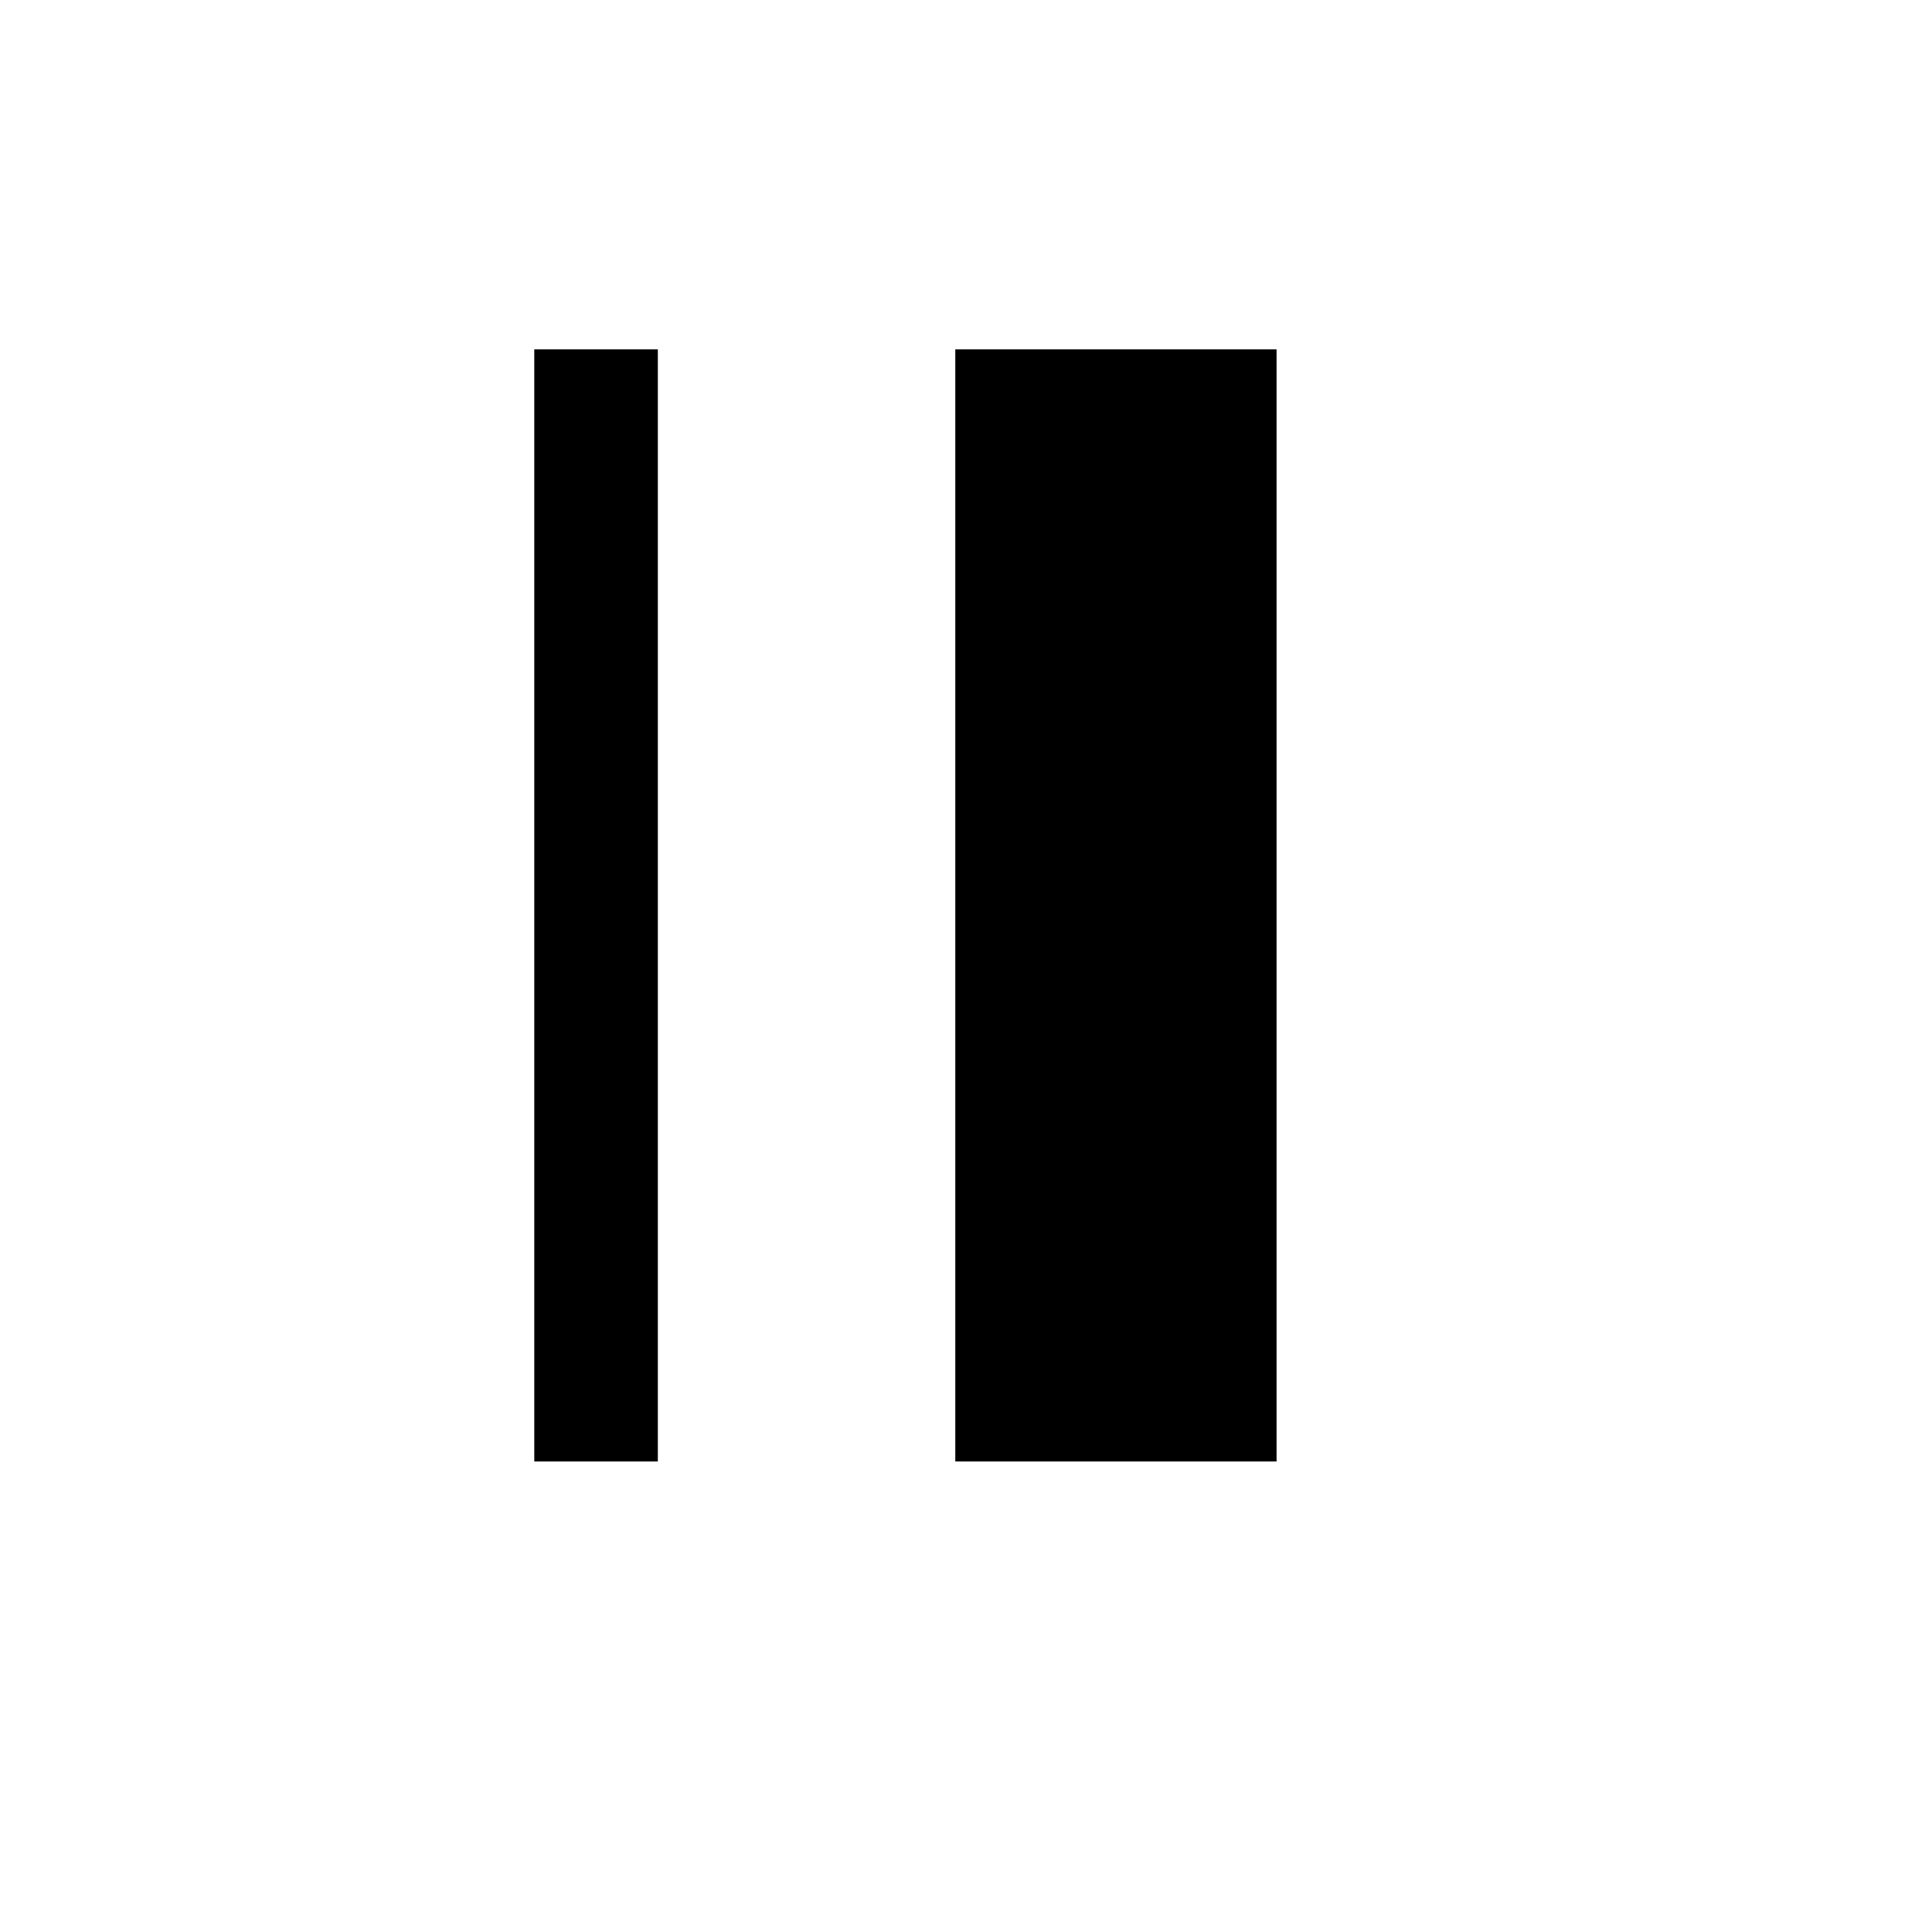 <?xml version="1.0" encoding="UTF-8" standalone="no"?>
<!DOCTYPE svg PUBLIC "-//W3C//DTD SVG 20010904//EN"
"http://www.w3.org/TR/2001/REC-SVG-20010904/DTD/svg10.dtd">
<!-- Created with Inkscape (http://www.inkscape.org/) -->
<svg
   width="18pt"
   height="18pt"
   xmlns="http://www.w3.org/2000/svg"
   xmlns:cc="http://web.resource.org/cc/"
   xmlns:inkscape="http://www.inkscape.org/namespaces/inkscape"
   xmlns:sodipodi="http://sodipodi.sourceforge.net/DTD/sodipodi-0.dtd"
   xmlns:rdf="http://www.w3.org/1999/02/22-rdf-syntax-ns#"
   xmlns:dc="http://purl.org/dc/elements/1.1/"
   xmlns:xlink="http://www.w3.org/1999/xlink"
   id="svg3596"
   sodipodi:version="0.32"
   inkscape:version="0.40"
   sodipodi:docbase="/home/derekm/src/inkscape/experimental/bryce/inkscape_gtkmm/share/icons"
   sodipodi:docname="transform-stroke.svg">
  <defs
     id="defs3" />
  <sodipodi:namedview
     id="base"
     pagecolor="#ffffff"
     bordercolor="#666666"
     borderopacity="1.0"
     inkscape:pageopacity="0.0"
     inkscape:pageshadow="2"
     inkscape:zoom="20.166667"
     inkscape:cx="9.0000000"
     inkscape:cy="9.0000000"
     inkscape:current-layer="layer1"
     showgrid="true"
     inkscape:grid-bbox="true"
     gridspacingy="1pt"
     gridspacingx="1pt"
     gridoriginy="0pt"
     gridoriginx="0pt"
     inkscape:window-width="640"
     inkscape:window-height="541"
     inkscape:window-x="310"
     inkscape:window-y="133" />
  <g
     id="layer1"
     inkscape:label="Layer 1"
     inkscape:groupmode="layer">
    <g
       id="g3589"
       transform="matrix(1.228,0,0,1.228,-0.413,-0.265)">
      <path
         style="fill:none;fill-opacity:0.75;fill-rule:evenodd;stroke:#000000;stroke-width:1.25;stroke-linecap:butt;stroke-linejoin:miter;stroke-miterlimit:4;stroke-opacity:1"
         d="M 6.366,15 L 6.366,3.75"
         id="path2576" />
      <path
         style="fill:none;fill-opacity:0.75;fill-rule:evenodd;stroke:#000000;stroke-width:3.25;stroke-linecap:butt;stroke-linejoin:miter;stroke-miterlimit:4;stroke-opacity:1"
         d="M 11.625,15 L 11.625,3.75"
         id="path2577" />
    </g>
  </g>
</svg>

